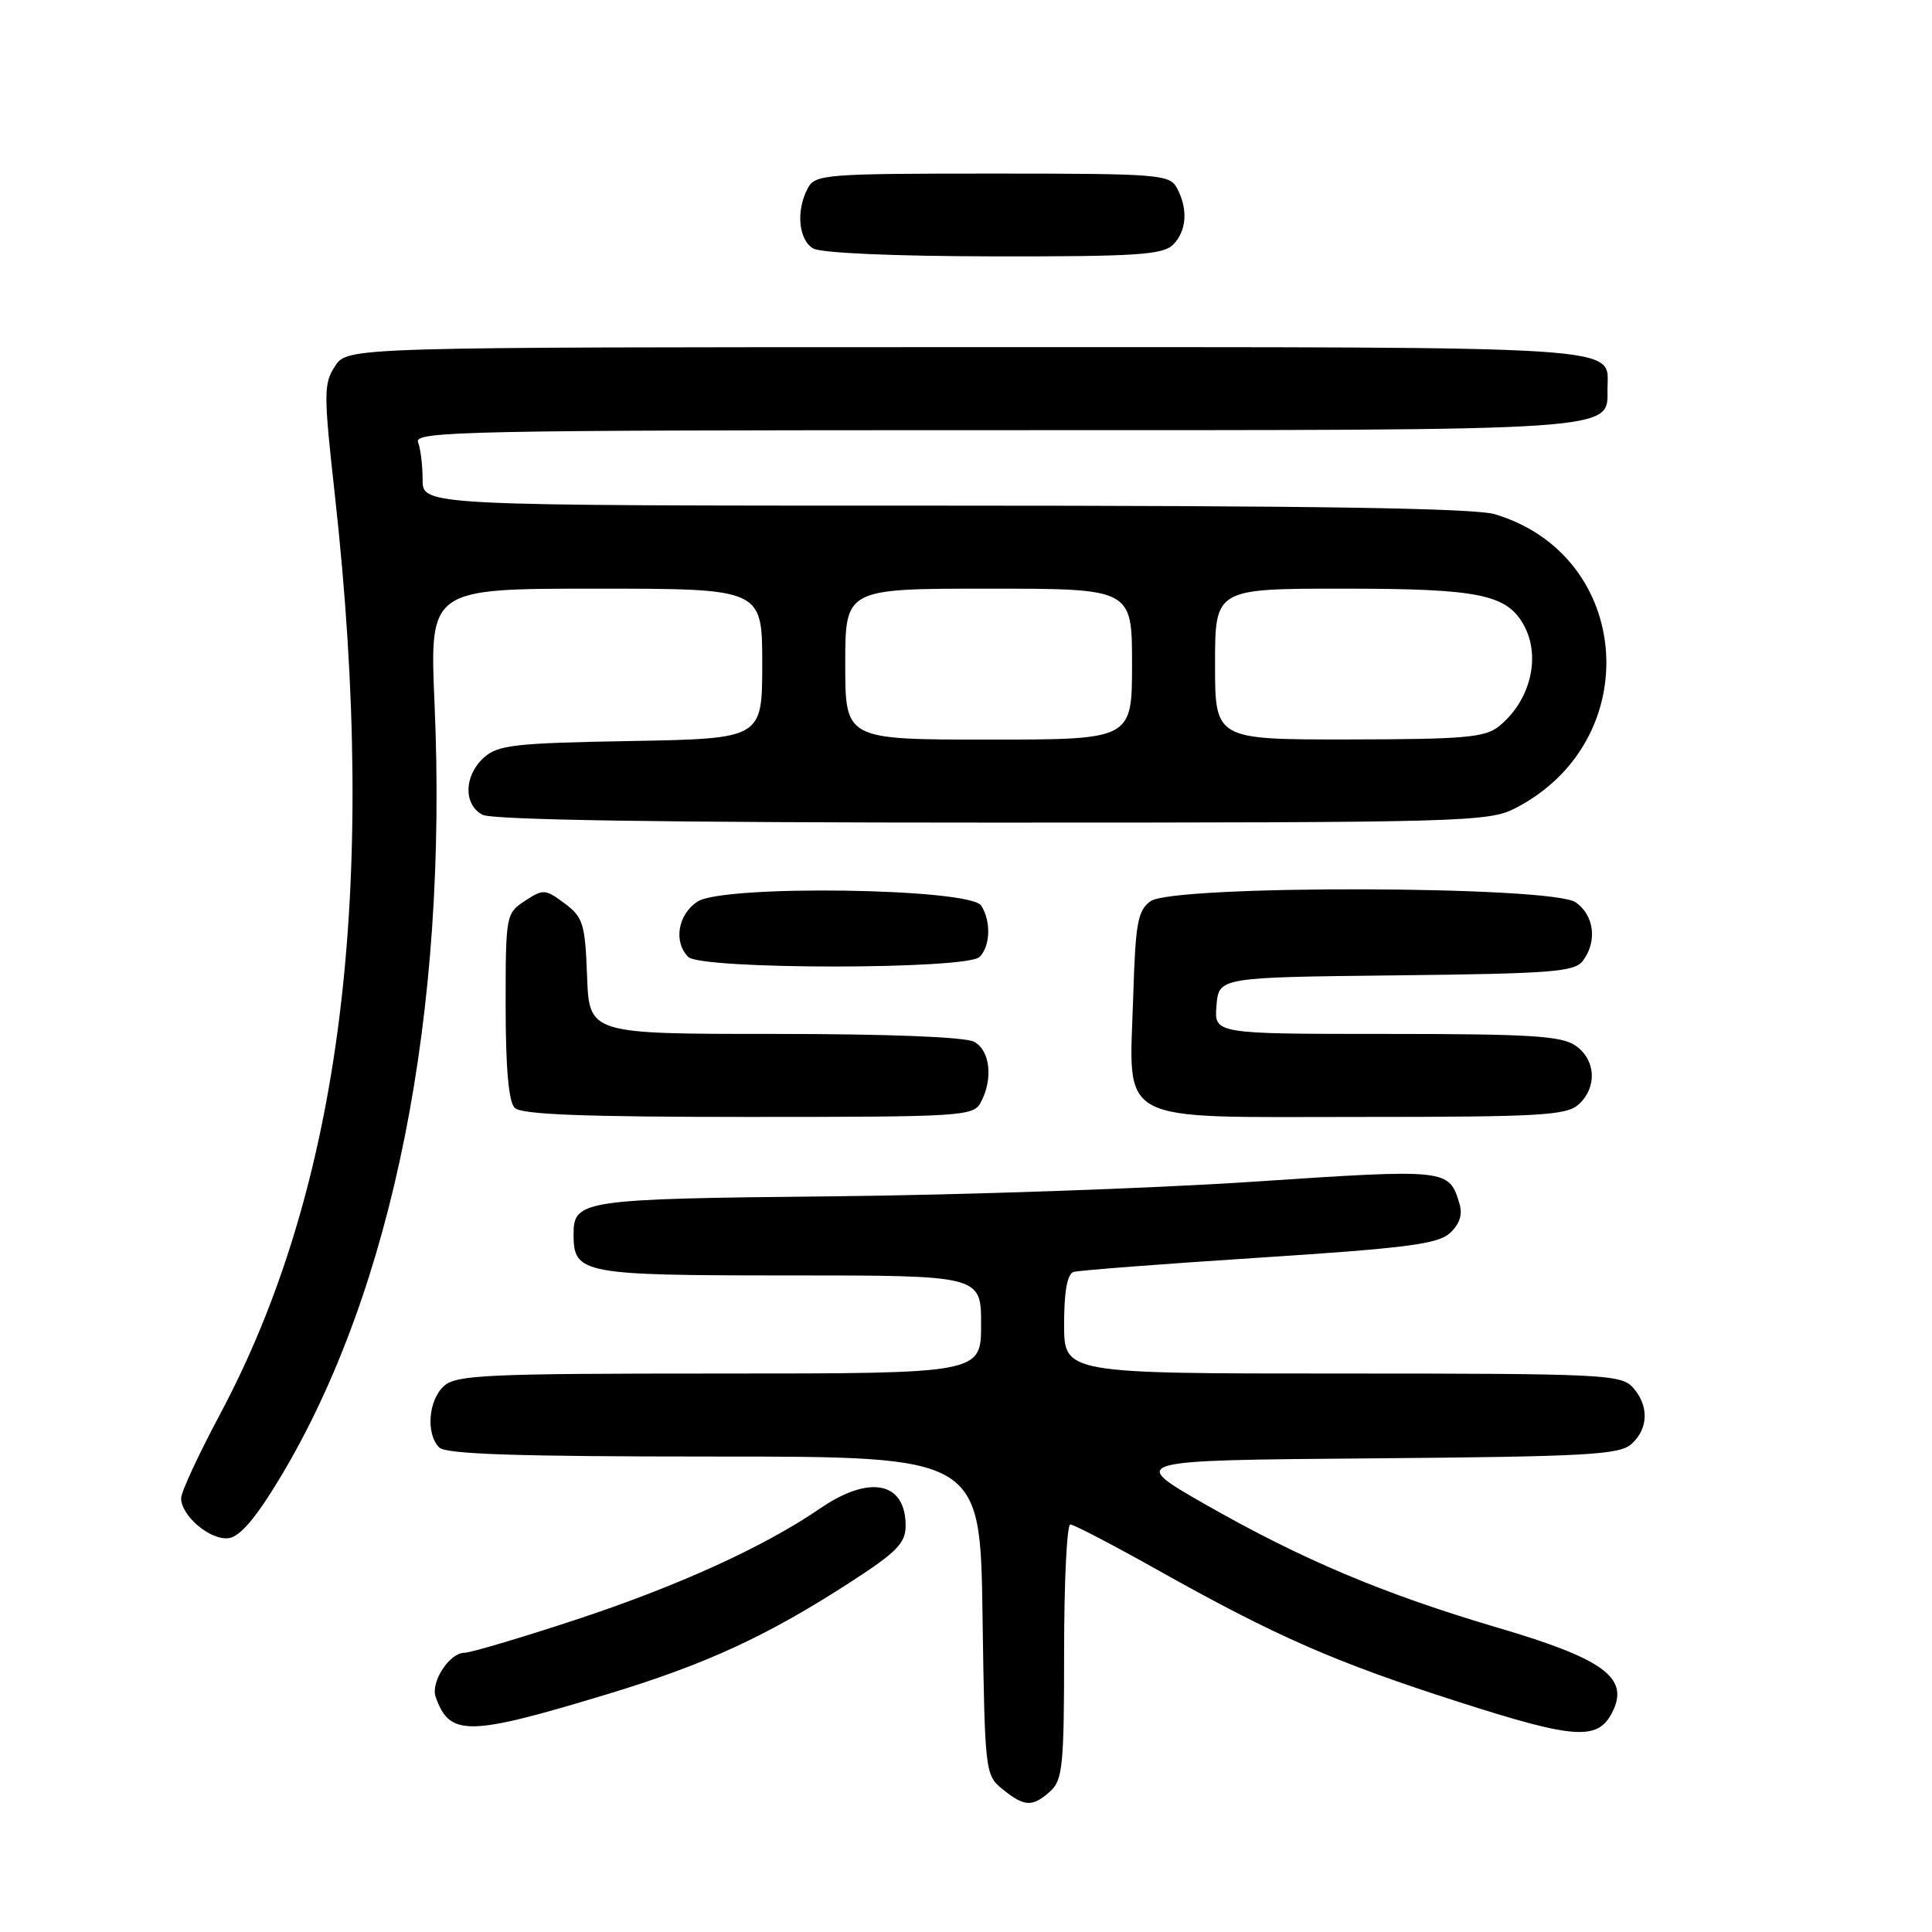<?xml version="1.0" encoding="UTF-8" standalone="no"?>
<!DOCTYPE svg PUBLIC "-//W3C//DTD SVG 1.1//EN" "http://www.w3.org/Graphics/SVG/1.1/DTD/svg11.dtd" >
<svg xmlns="http://www.w3.org/2000/svg" xmlns:xlink="http://www.w3.org/1999/xlink" version="1.1" viewBox="0 0 256 256">
 <g >
 <path fill="currentColor"
d=" M 139.17 237.35 C 140.81 235.87 141.00 233.89 141.00 218.85 C 141.00 209.58 141.37 202.00 141.82 202.00 C 142.28 202.00 147.57 204.76 153.57 208.13 C 169.14 216.86 176.92 220.27 193.43 225.56 C 209.02 230.56 211.90 230.70 213.80 226.54 C 215.76 222.23 212.26 219.74 198.50 215.69 C 183.35 211.22 172.55 206.67 159.66 199.31 C 149.50 193.50 149.50 193.50 181.94 193.24 C 210.36 193.00 214.60 192.77 216.19 191.33 C 218.45 189.29 218.51 186.22 216.35 183.83 C 214.80 182.12 212.27 182.00 177.85 182.00 C 141.00 182.00 141.00 182.00 141.00 175.47 C 141.00 171.12 141.42 168.81 142.25 168.54 C 142.94 168.33 154.00 167.48 166.84 166.65 C 186.20 165.40 190.51 164.85 192.11 163.40 C 193.38 162.25 193.82 160.96 193.41 159.58 C 192.00 154.86 192.00 154.86 165.95 156.59 C 152.50 157.48 127.42 158.35 110.20 158.52 C 77.11 158.85 76.00 159.02 76.00 163.55 C 76.00 168.80 77.07 169.00 104.57 169.00 C 130.00 169.00 130.00 169.00 130.00 175.50 C 130.00 182.00 130.00 182.00 95.33 182.00 C 64.47 182.00 60.46 182.18 58.83 183.65 C 56.75 185.53 56.41 190.01 58.20 191.80 C 59.09 192.69 68.57 193.00 94.64 193.00 C 129.89 193.00 129.89 193.00 130.19 214.09 C 130.50 234.88 130.53 235.21 132.86 237.09 C 135.75 239.43 136.82 239.47 139.17 237.35 Z  M 80.50 224.48 C 93.56 220.52 101.65 216.79 112.75 209.60 C 118.86 205.64 120.00 204.47 120.00 202.15 C 120.00 196.35 115.22 195.38 108.68 199.87 C 101.26 204.96 89.81 210.17 76.25 214.64 C 68.95 217.04 62.34 219.00 61.55 219.00 C 59.56 219.00 57.03 222.88 57.73 224.86 C 59.60 230.12 62.01 230.08 80.50 224.48 Z  M 37.18 195.70 C 52.10 170.82 59.37 134.31 57.58 93.25 C 56.92 78.00 56.92 78.00 78.96 78.00 C 101.00 78.00 101.00 78.00 101.00 87.94 C 101.00 97.87 101.00 97.87 83.60 98.19 C 68.16 98.46 65.97 98.71 64.10 100.40 C 61.47 102.79 61.39 106.60 63.93 107.96 C 65.21 108.65 88.16 109.00 131.47 109.00 C 194.07 109.00 197.25 108.91 200.79 107.09 C 218.11 98.18 216.40 73.63 198.08 68.14 C 195.38 67.33 174.04 67.00 125.13 67.00 C 56.00 67.00 56.00 67.00 56.00 63.58 C 56.00 61.70 55.73 59.45 55.39 58.58 C 54.84 57.15 61.97 57.00 131.67 57.00 C 215.39 57.00 213.00 57.16 213.00 51.51 C 213.00 45.72 217.29 46.00 127.95 46.00 C 46.05 46.00 46.05 46.00 44.40 48.51 C 42.87 50.84 42.87 52.09 44.39 65.76 C 50.16 117.97 45.22 157.34 29.10 187.50 C 26.30 192.75 24.00 197.71 24.00 198.52 C 24.00 200.88 27.91 204.15 30.31 203.81 C 31.83 203.60 33.93 201.11 37.18 195.70 Z  M 129.96 146.07 C 131.62 142.97 131.20 139.17 129.07 138.04 C 127.88 137.40 117.60 137.00 102.61 137.00 C 78.08 137.00 78.08 137.00 77.79 129.35 C 77.53 122.38 77.26 121.53 74.81 119.70 C 72.26 117.80 71.98 117.78 69.56 119.37 C 67.04 121.02 67.00 121.26 67.00 133.32 C 67.00 141.54 67.40 146.00 68.20 146.80 C 69.08 147.68 77.35 148.00 99.16 148.00 C 127.57 148.00 128.98 147.91 129.96 146.07 Z  M 209.17 146.35 C 211.66 144.09 211.47 140.44 208.78 138.56 C 206.92 137.26 202.77 137.00 183.72 137.00 C 160.88 137.00 160.88 137.00 161.19 133.25 C 161.50 129.50 161.50 129.50 185.00 129.24 C 205.67 129.01 208.65 128.78 209.75 127.30 C 211.67 124.72 211.24 121.28 208.78 119.56 C 205.63 117.35 155.44 117.23 152.44 119.42 C 150.76 120.64 150.45 122.33 150.16 131.96 C 149.63 149.21 147.36 148.00 180.19 148.00 C 204.05 148.00 207.56 147.80 209.17 146.35 Z  M 129.80 126.80 C 131.23 125.37 131.34 122.09 130.02 120.00 C 128.56 117.68 95.86 117.21 92.43 119.46 C 89.82 121.17 89.21 124.81 91.20 126.80 C 92.89 128.49 128.11 128.49 129.80 126.80 Z  M 155.43 32.43 C 157.24 30.62 157.45 27.71 155.96 24.93 C 154.99 23.11 153.64 23.00 131.50 23.00 C 109.36 23.00 108.01 23.11 107.04 24.93 C 105.45 27.89 105.80 31.78 107.75 32.92 C 108.79 33.53 118.48 33.95 131.68 33.97 C 150.54 34.00 154.09 33.76 155.43 32.43 Z  M 112.00 88.00 C 112.00 78.00 112.00 78.00 131.00 78.00 C 150.00 78.00 150.00 78.00 150.00 88.00 C 150.00 98.00 150.00 98.00 131.00 98.00 C 112.00 98.00 112.00 98.00 112.00 88.00 Z  M 161.00 88.00 C 161.00 78.00 161.00 78.00 178.05 78.00 C 196.07 78.00 199.73 78.76 201.97 82.94 C 204.20 87.12 202.75 92.89 198.63 96.23 C 196.79 97.72 194.06 97.96 178.75 97.98 C 161.00 98.00 161.00 98.00 161.00 88.00 Z "/>
</g>
</svg>